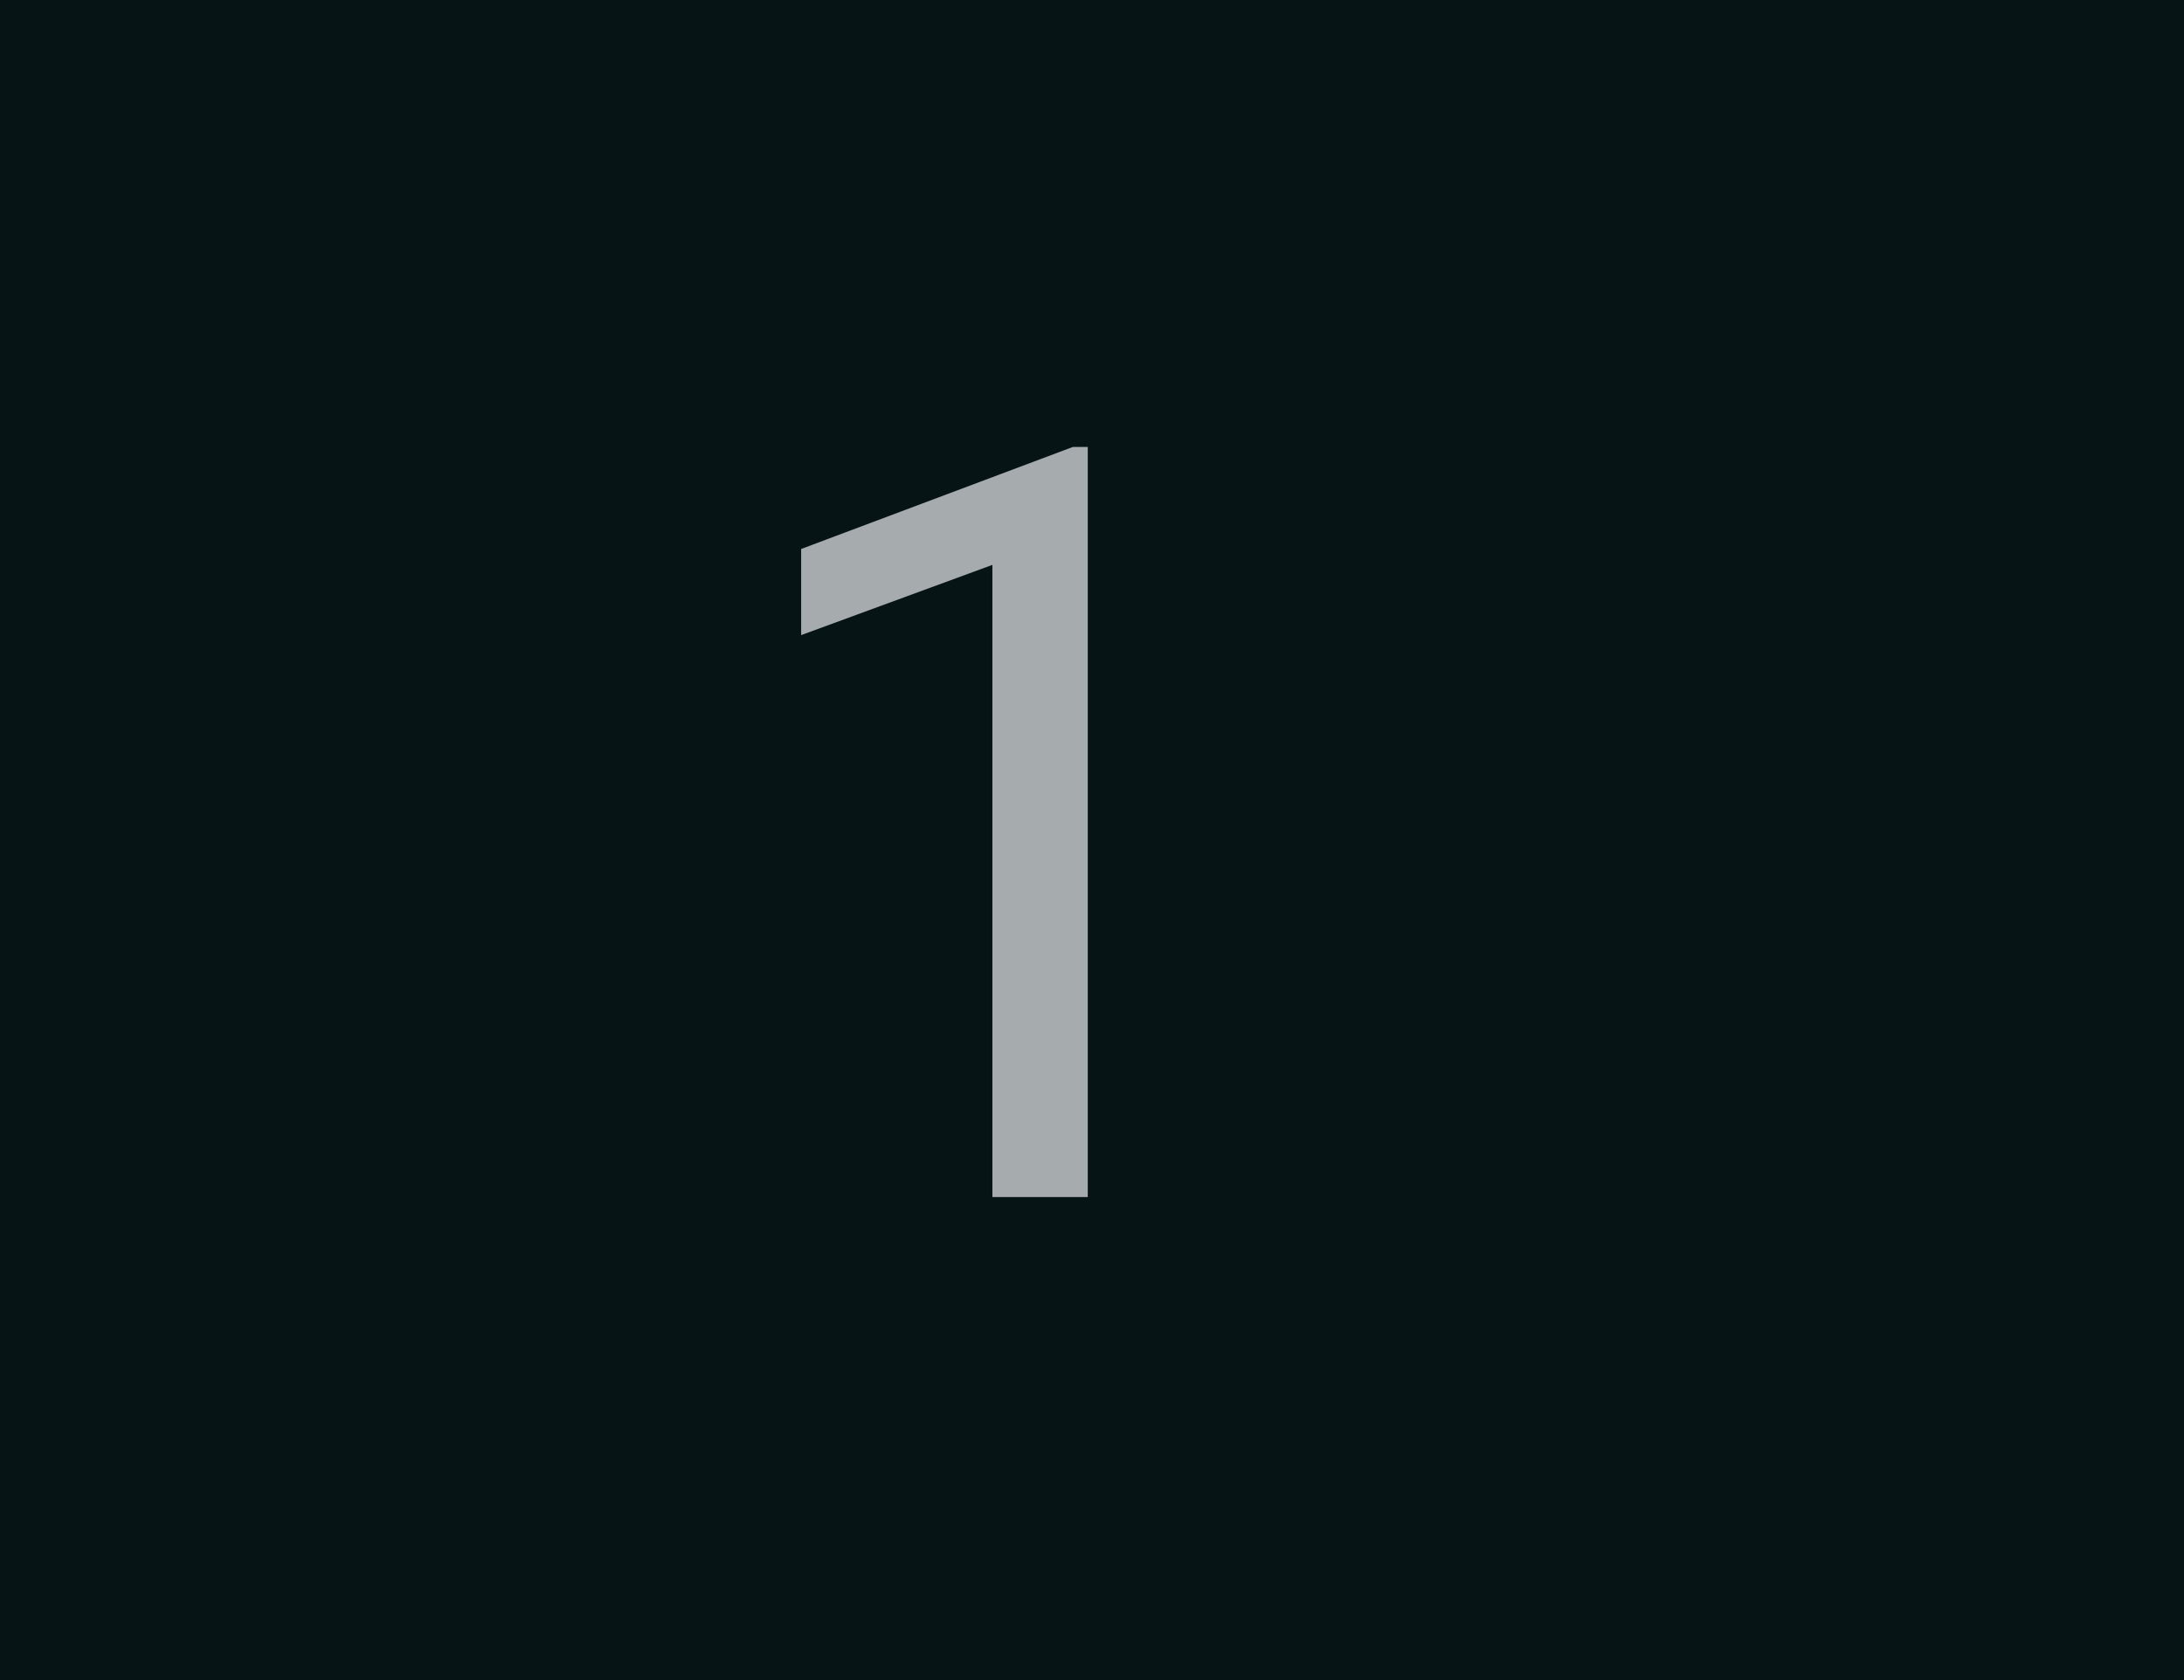 <svg width="104" height="80" viewBox="0 0 104 80" fill="none" xmlns="http://www.w3.org/2000/svg">
<rect width="104" height="80" fill="#071416"/>
<path d="M51.798 57H47.257V26.898L38.15 30.242V26.141L51.09 21.282H51.798V57Z" fill="#A6ACAE"/>
</svg>
